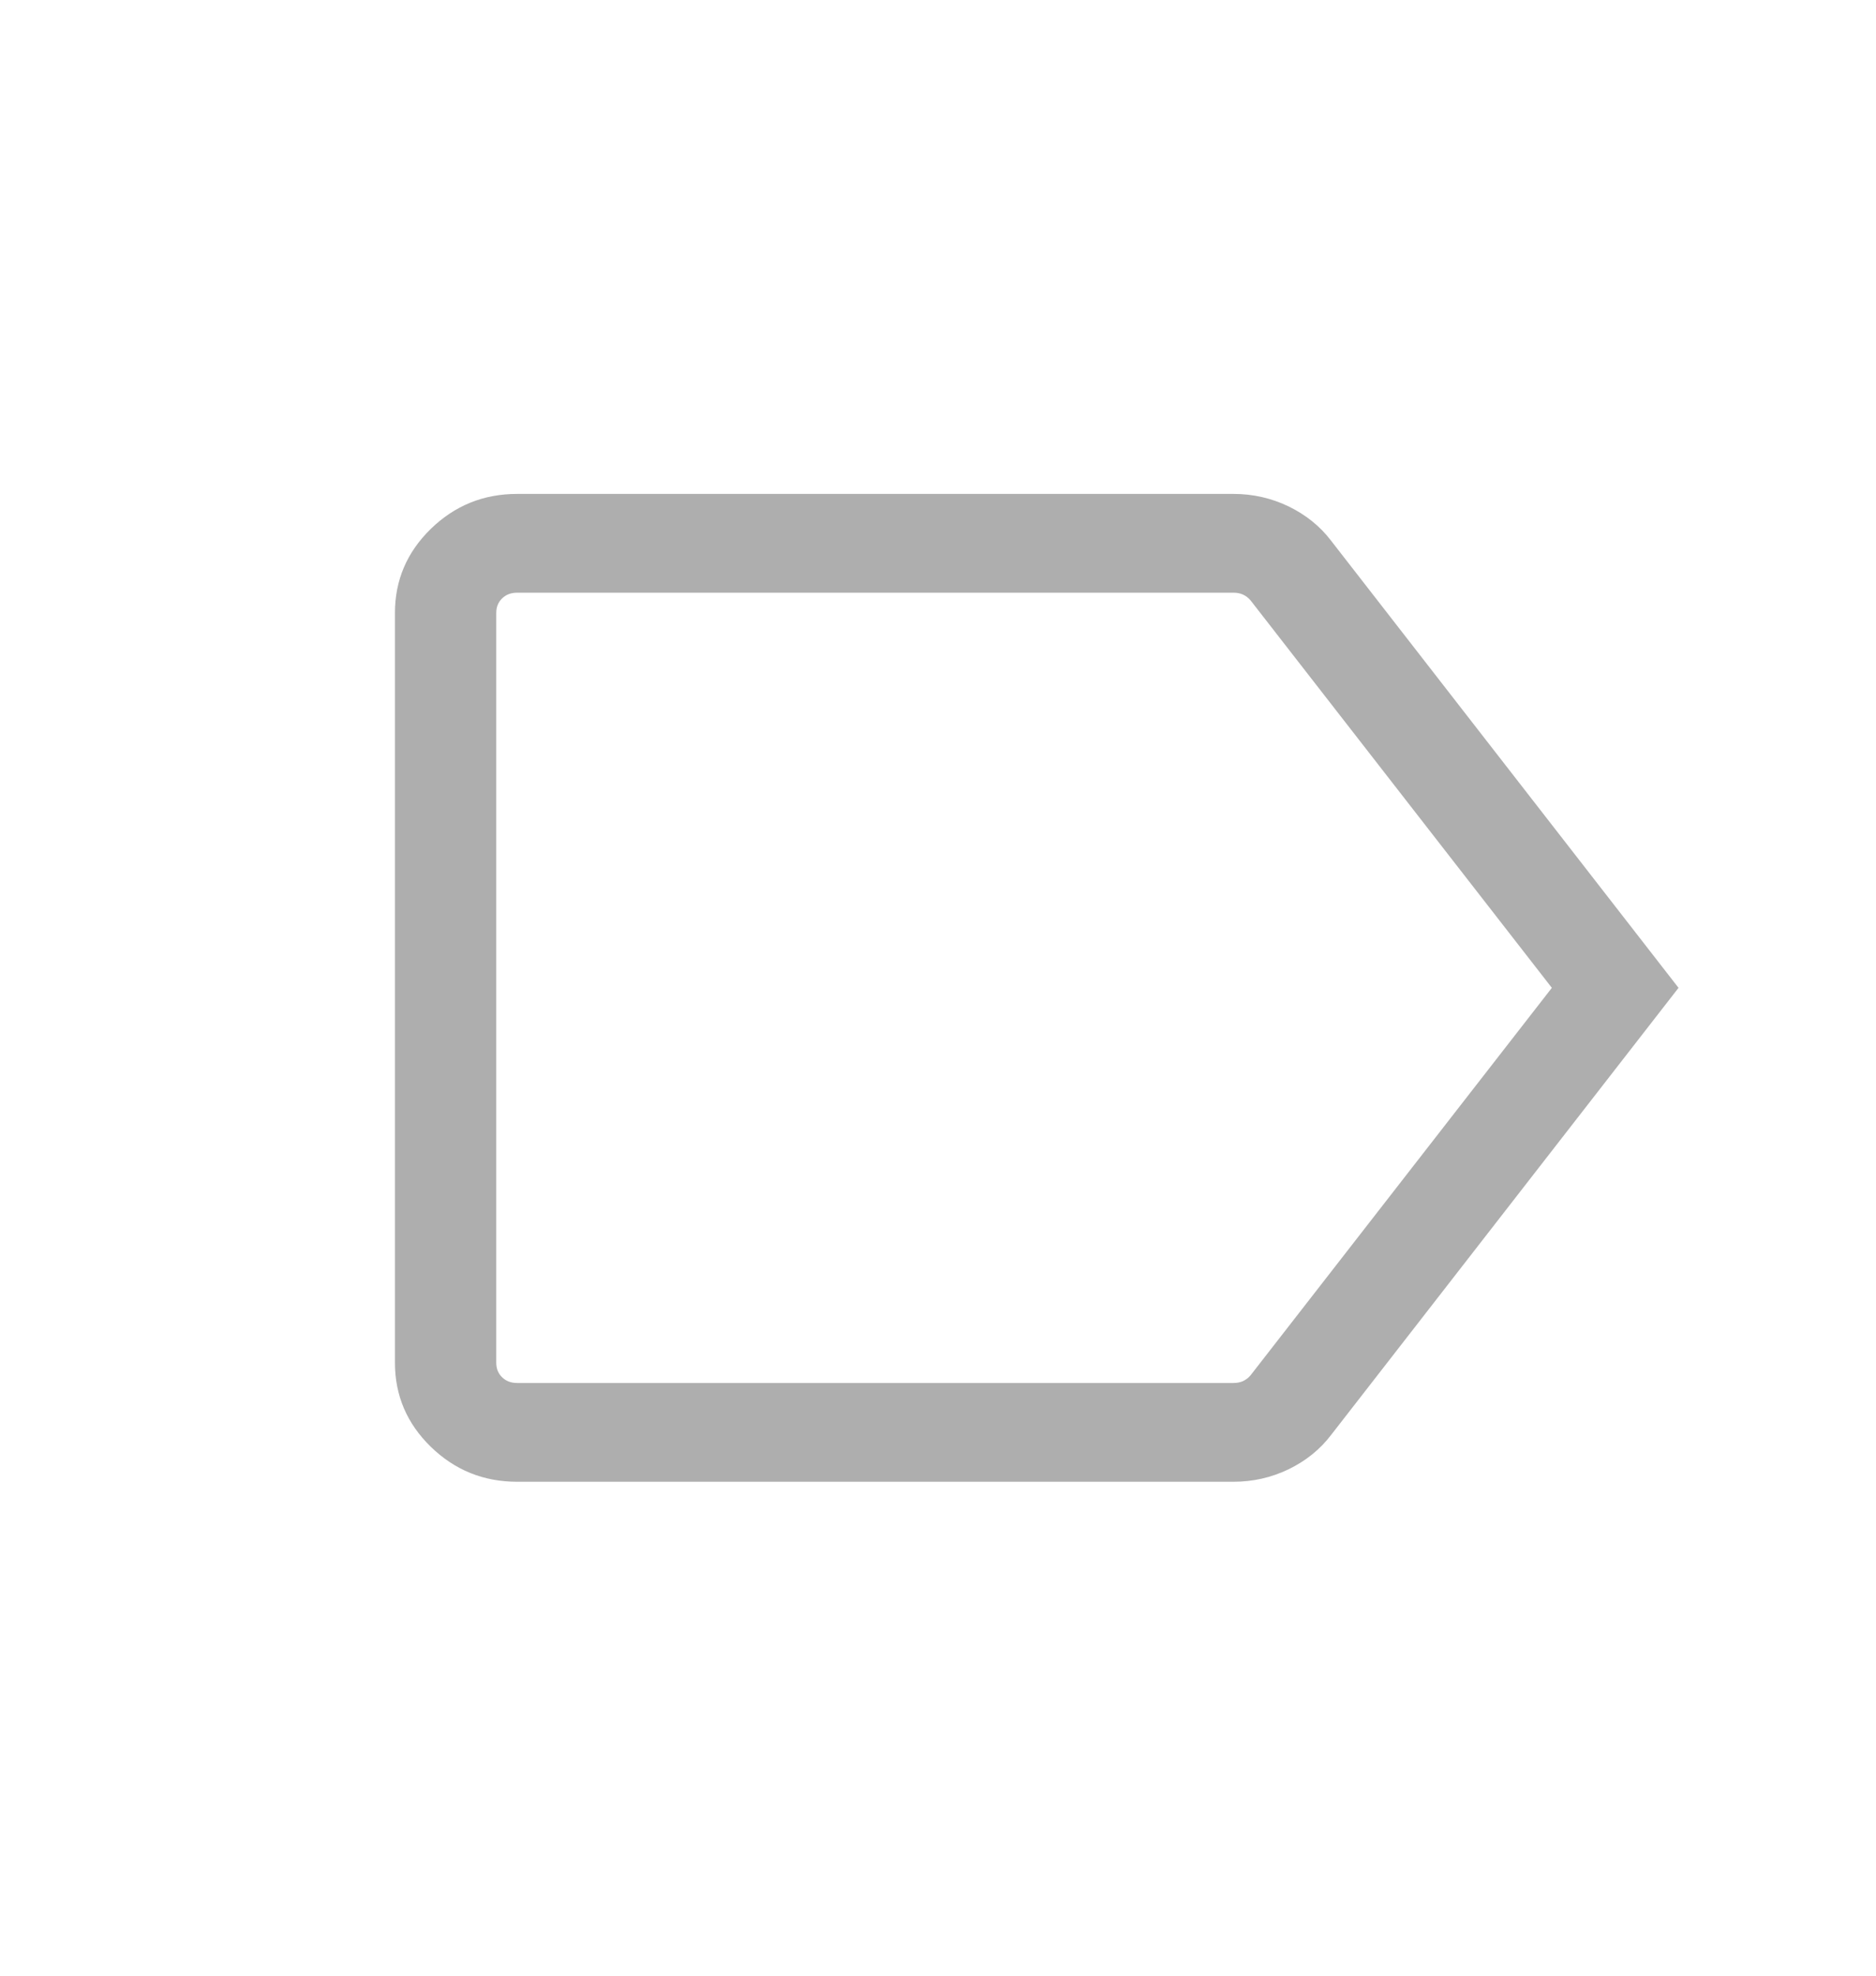 <svg width="19" height="20" viewBox="0 0 19 20" fill="none" xmlns="http://www.w3.org/2000/svg">
<path d="M5.237 15C4.897 15 4.606 14.882 4.363 14.646C4.121 14.41 4 14.126 4 13.795V6.205C4 5.874 4.121 5.59 4.363 5.354C4.606 5.118 4.897 5 5.237 5H12.493C12.689 5 12.875 5.042 13.05 5.126C13.225 5.211 13.37 5.327 13.483 5.476L17 10L13.483 14.524C13.37 14.673 13.225 14.789 13.05 14.874C12.875 14.958 12.689 15 12.493 15H5.237ZM5.237 14H12.493C12.529 14 12.56 13.994 12.589 13.981C12.617 13.968 12.643 13.949 12.665 13.923L15.717 10L12.665 6.077C12.643 6.051 12.617 6.032 12.589 6.019C12.56 6.006 12.529 6 12.493 6H5.237C5.175 6 5.125 6.019 5.085 6.058C5.046 6.096 5.026 6.145 5.026 6.205V13.795C5.026 13.855 5.046 13.904 5.085 13.942C5.125 13.981 5.175 14 5.237 14Z" fill="#AEAEAE"/>
</svg>
